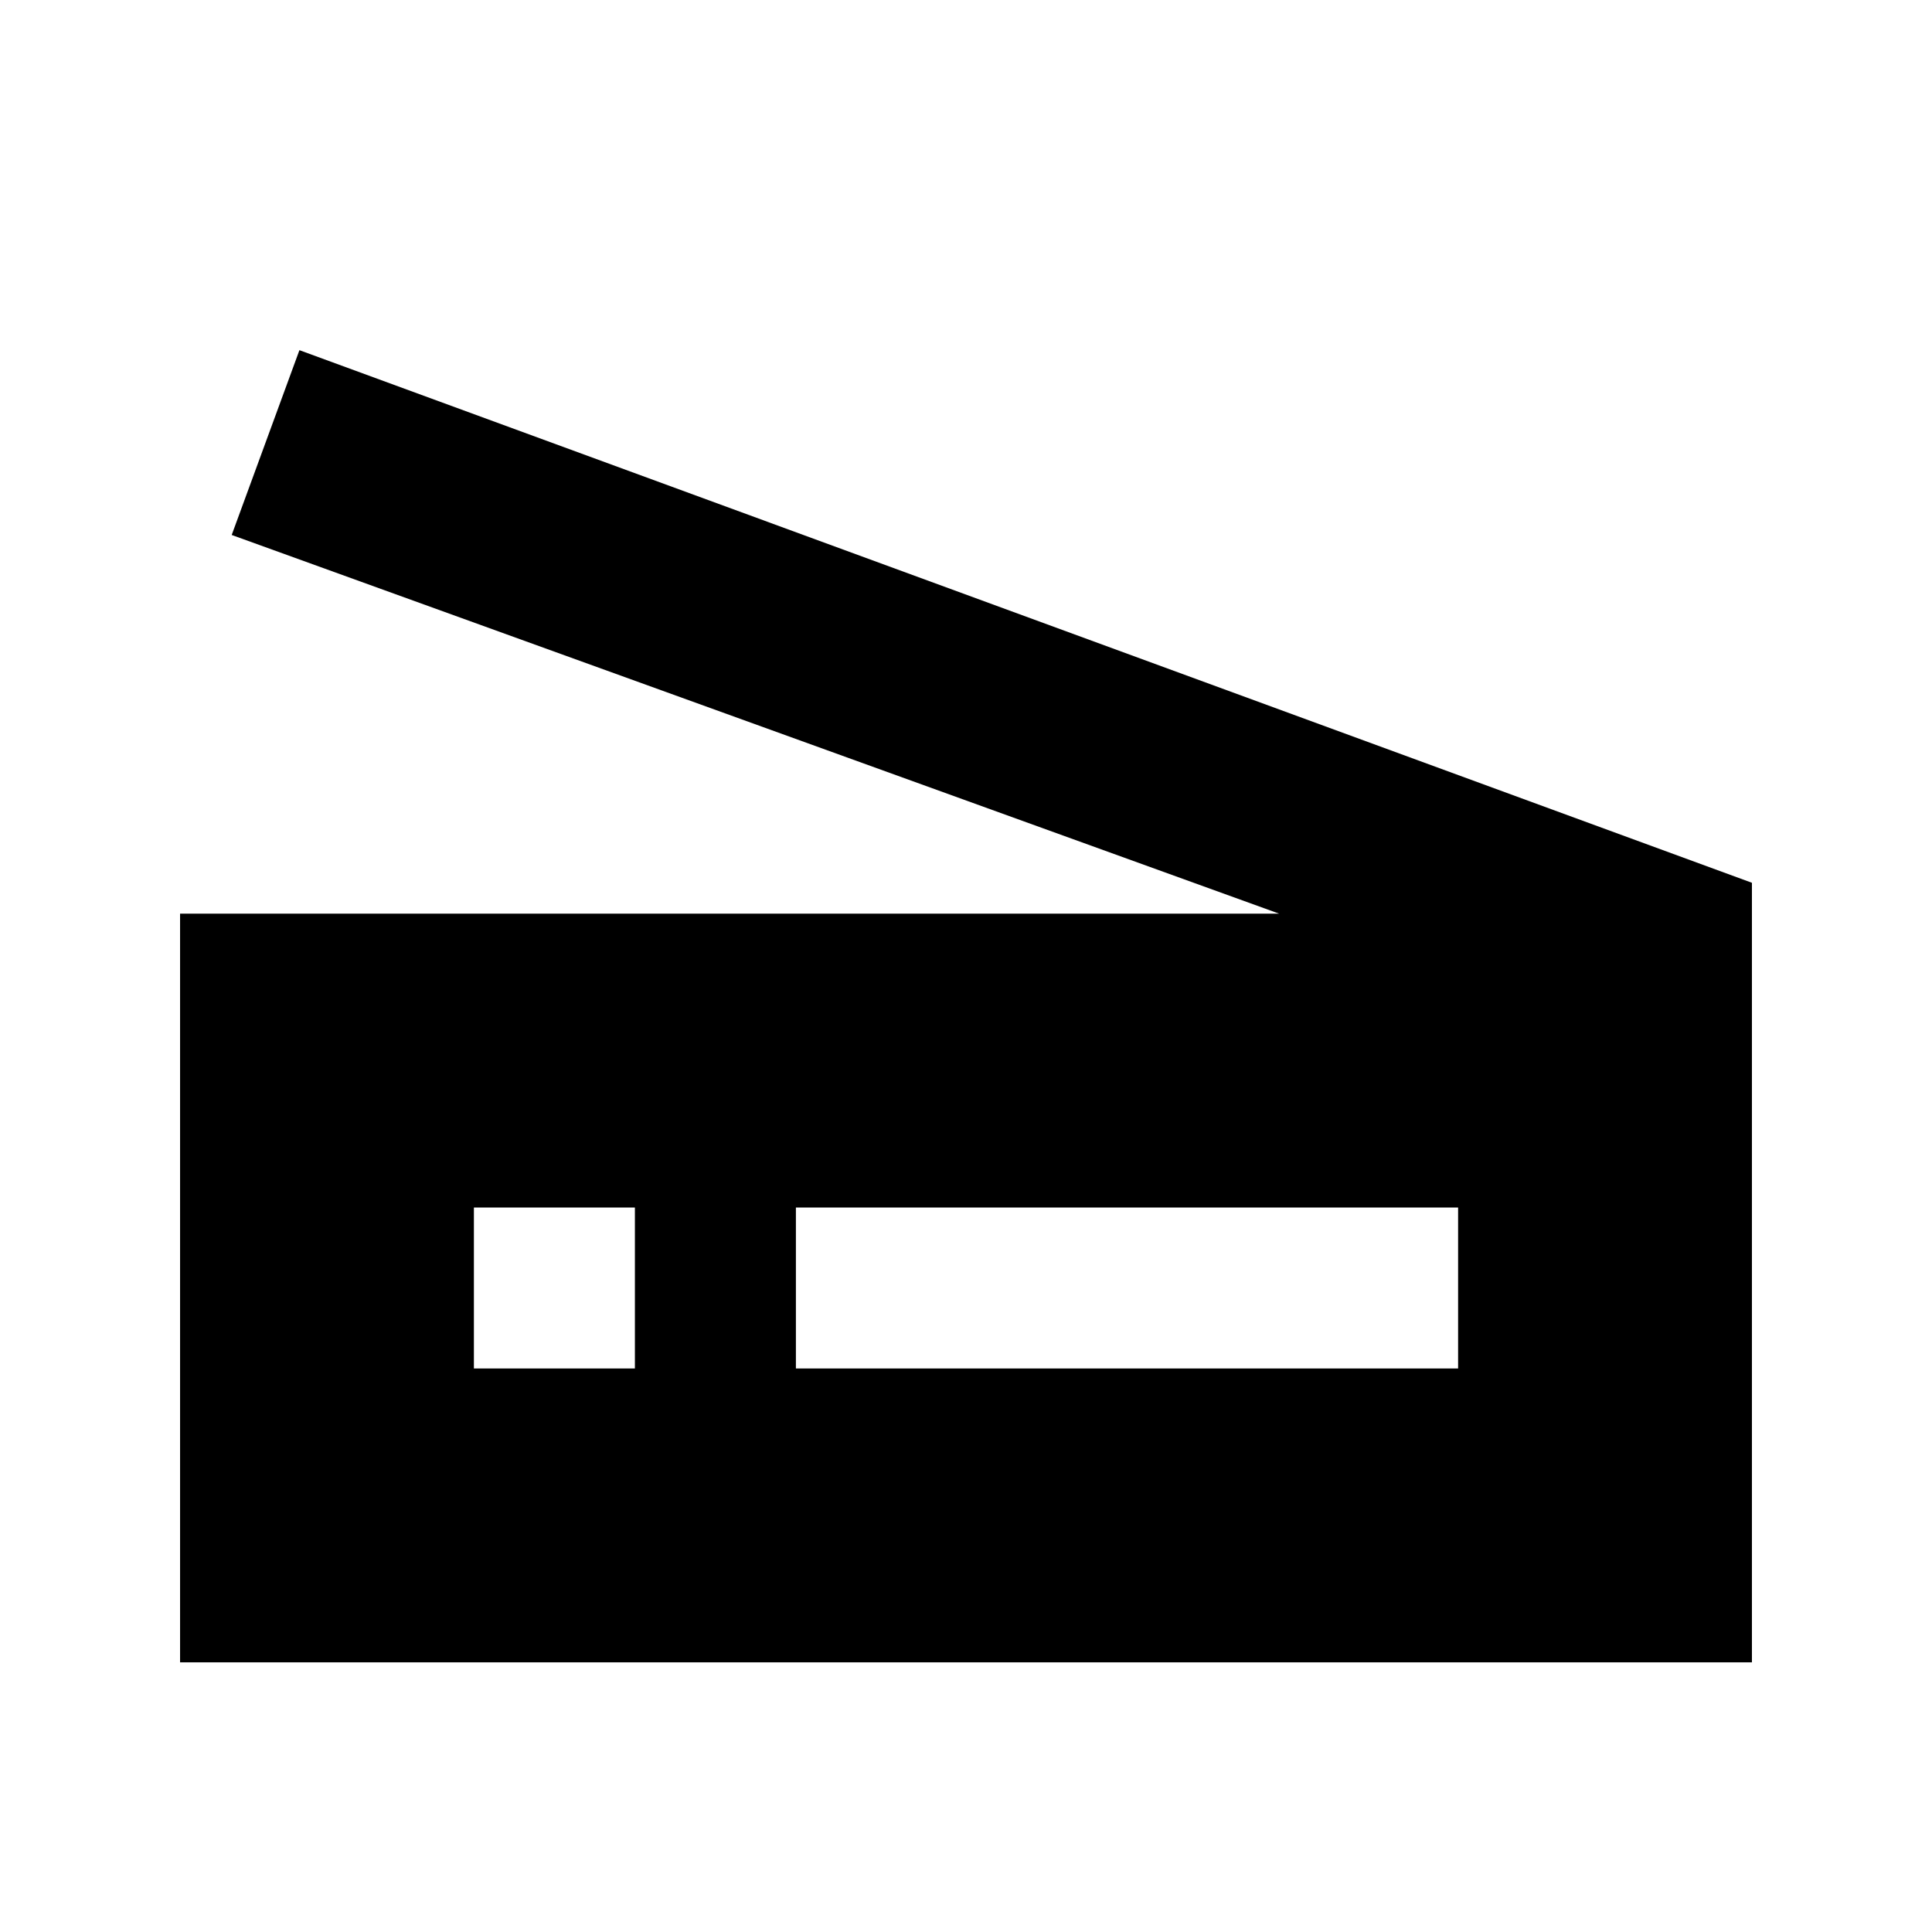 <svg xmlns="http://www.w3.org/2000/svg" height="24" viewBox="0 -960 960 960" width="24"><path d="M635.605-506.001 115.129-694.174l33.653-91.827 721.741 264.653v387.349H89.477v-372.002h546.128ZM395.478-280h329.044v-80H395.478v80Zm-160 0h80v-80h-80v80Z"/></svg>